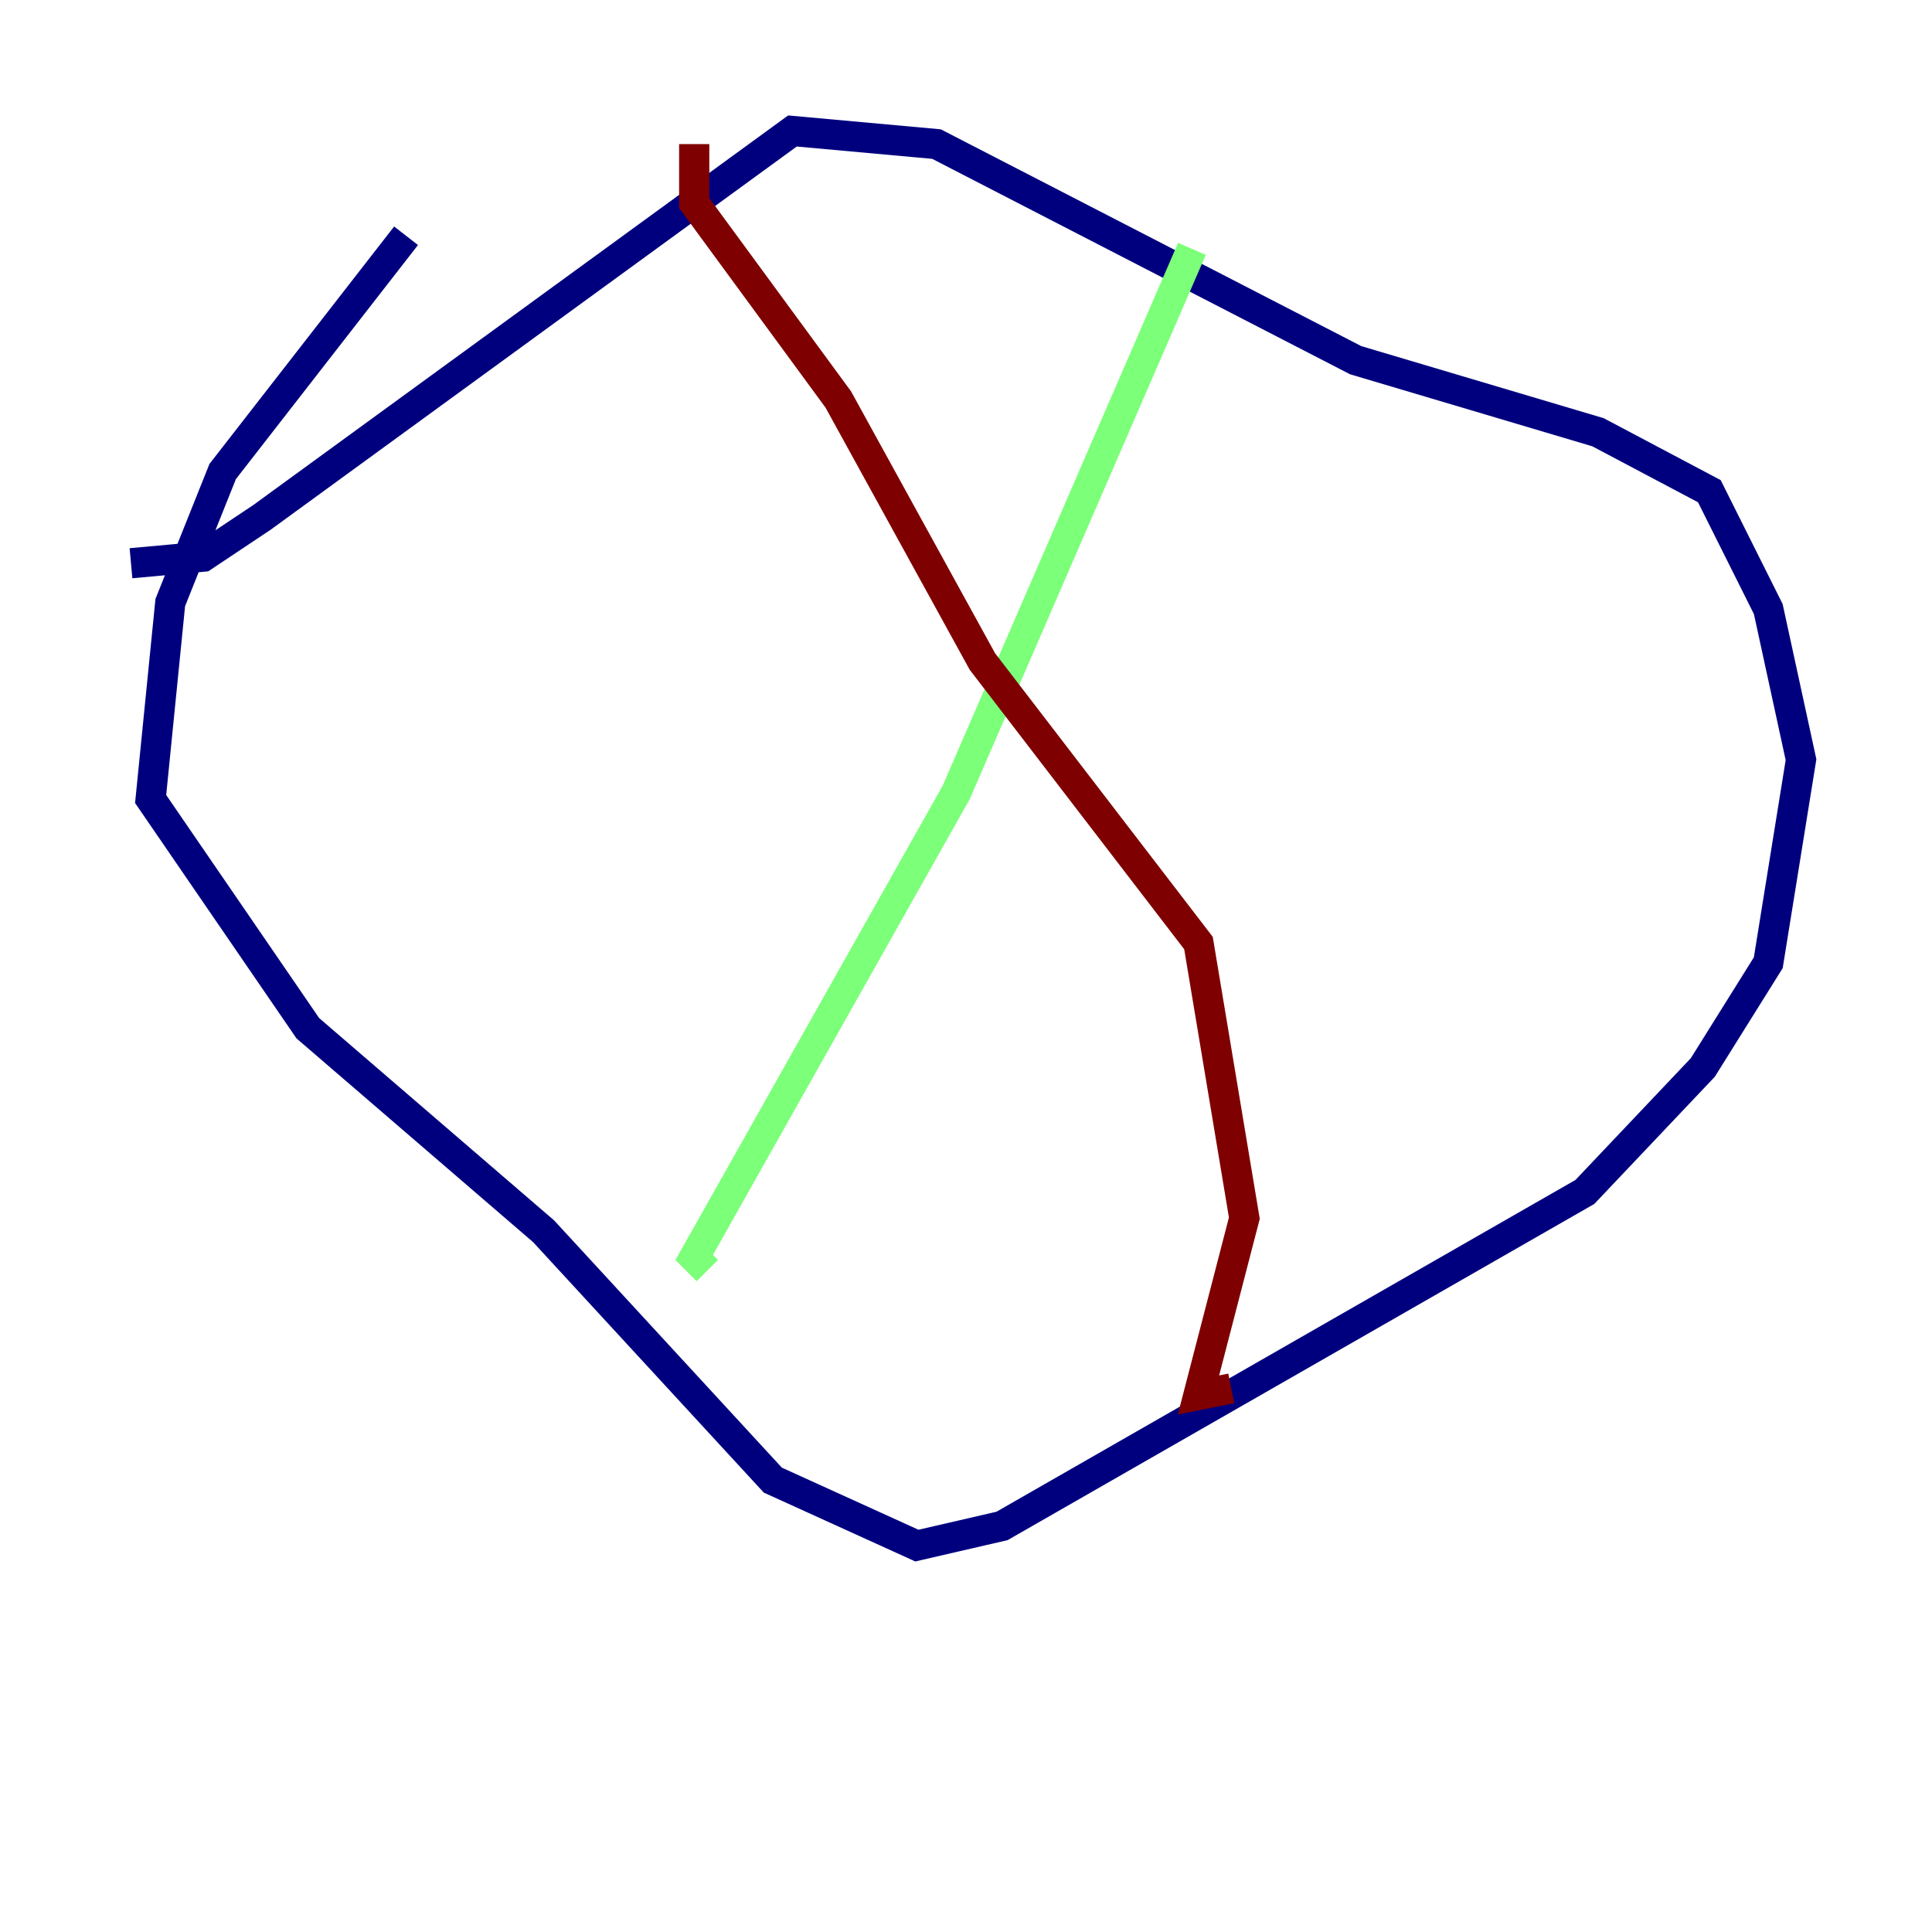 <?xml version="1.0" encoding="utf-8" ?>
<svg baseProfile="tiny" height="128" version="1.2" viewBox="0,0,128,128" width="128" xmlns="http://www.w3.org/2000/svg" xmlns:ev="http://www.w3.org/2001/xml-events" xmlns:xlink="http://www.w3.org/1999/xlink"><defs /><polyline fill="none" points="26.902,15.62 14.752,31.241 11.281,39.919 9.98,52.936 20.393,68.122 36.014,81.573 51.2,98.061 60.746,102.4 66.386,101.098 105.003,78.969 112.814,70.725 117.153,63.783 119.322,50.332 117.153,40.352 113.248,32.542 105.871,28.637 89.817,23.864 62.047,9.546 52.502,8.678 17.356,34.278 13.451,36.881 8.678,37.315" stroke="#00007f" stroke-width="2" /><polyline fill="none" points="78.969,16.488 63.349,52.502 45.993,83.308 46.861,84.176" stroke="#7cff79" stroke-width="2" /><polyline fill="none" points="45.993,9.546 45.993,13.451 55.539,26.468 65.085,43.824 79.403,62.481 82.441,80.705 79.403,92.42 81.573,91.986" stroke="#7f0000" stroke-width="2" /></svg>
